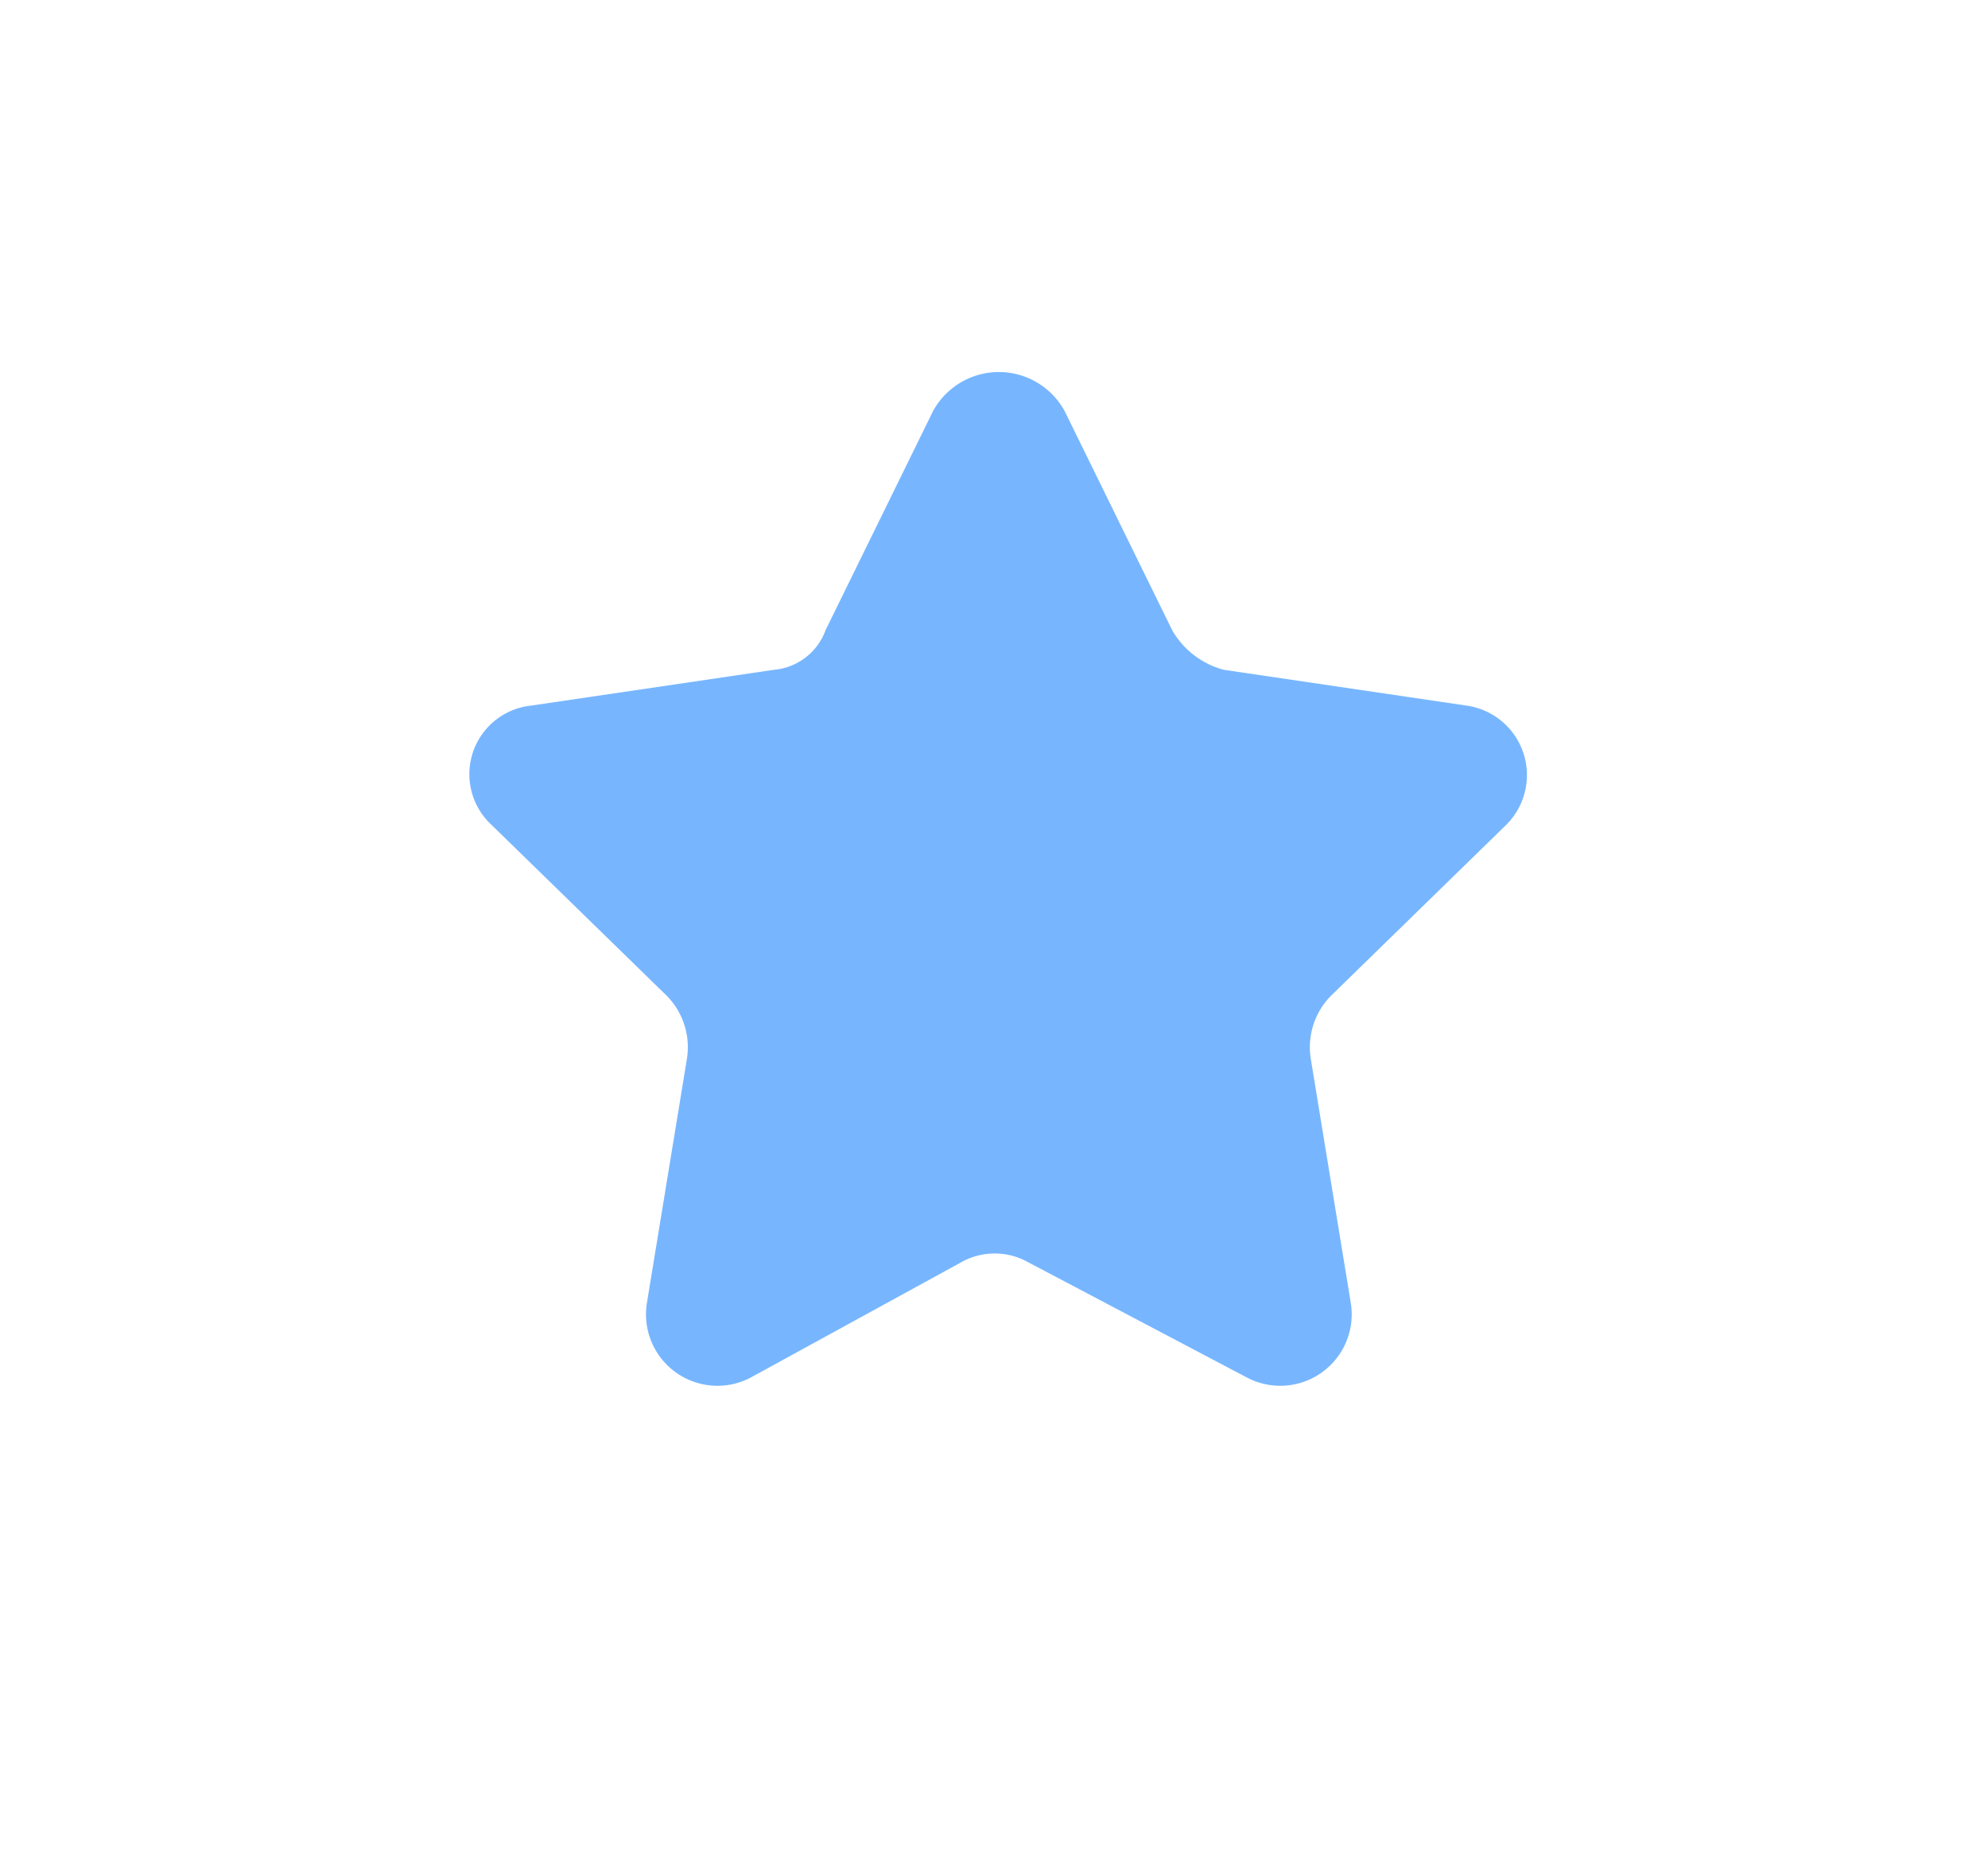 <svg xmlns="http://www.w3.org/2000/svg" viewBox="0 0 17 16"><g data-name="グループ化 398"><path data-name="パス 73" d="M9.105 3.517l.918 1.871a.722.722 0 0 0 .442.34l2.075.306a.6.6 0 0 1 .34 1.02l-1.5 1.463a.627.627 0 0 0-.17.544l.34 2.075a.611.611 0 0 1-.884.646l-1.871-.986a.584.584 0 0 0-.578 0l-1.8.986a.611.611 0 0 1-.884-.646l.34-2.075a.627.627 0 0 0-.17-.544l-1.5-1.463a.59.59 0 0 1 .34-1.02l2.075-.306a.517.517 0 0 0 .442-.34l.918-1.871a.641.641 0 0 1 1.127 0z" fill="#77b6ff"/><path data-name="長方形 938" fill="none" d="M0 0h17v16H0z"/></g></svg>